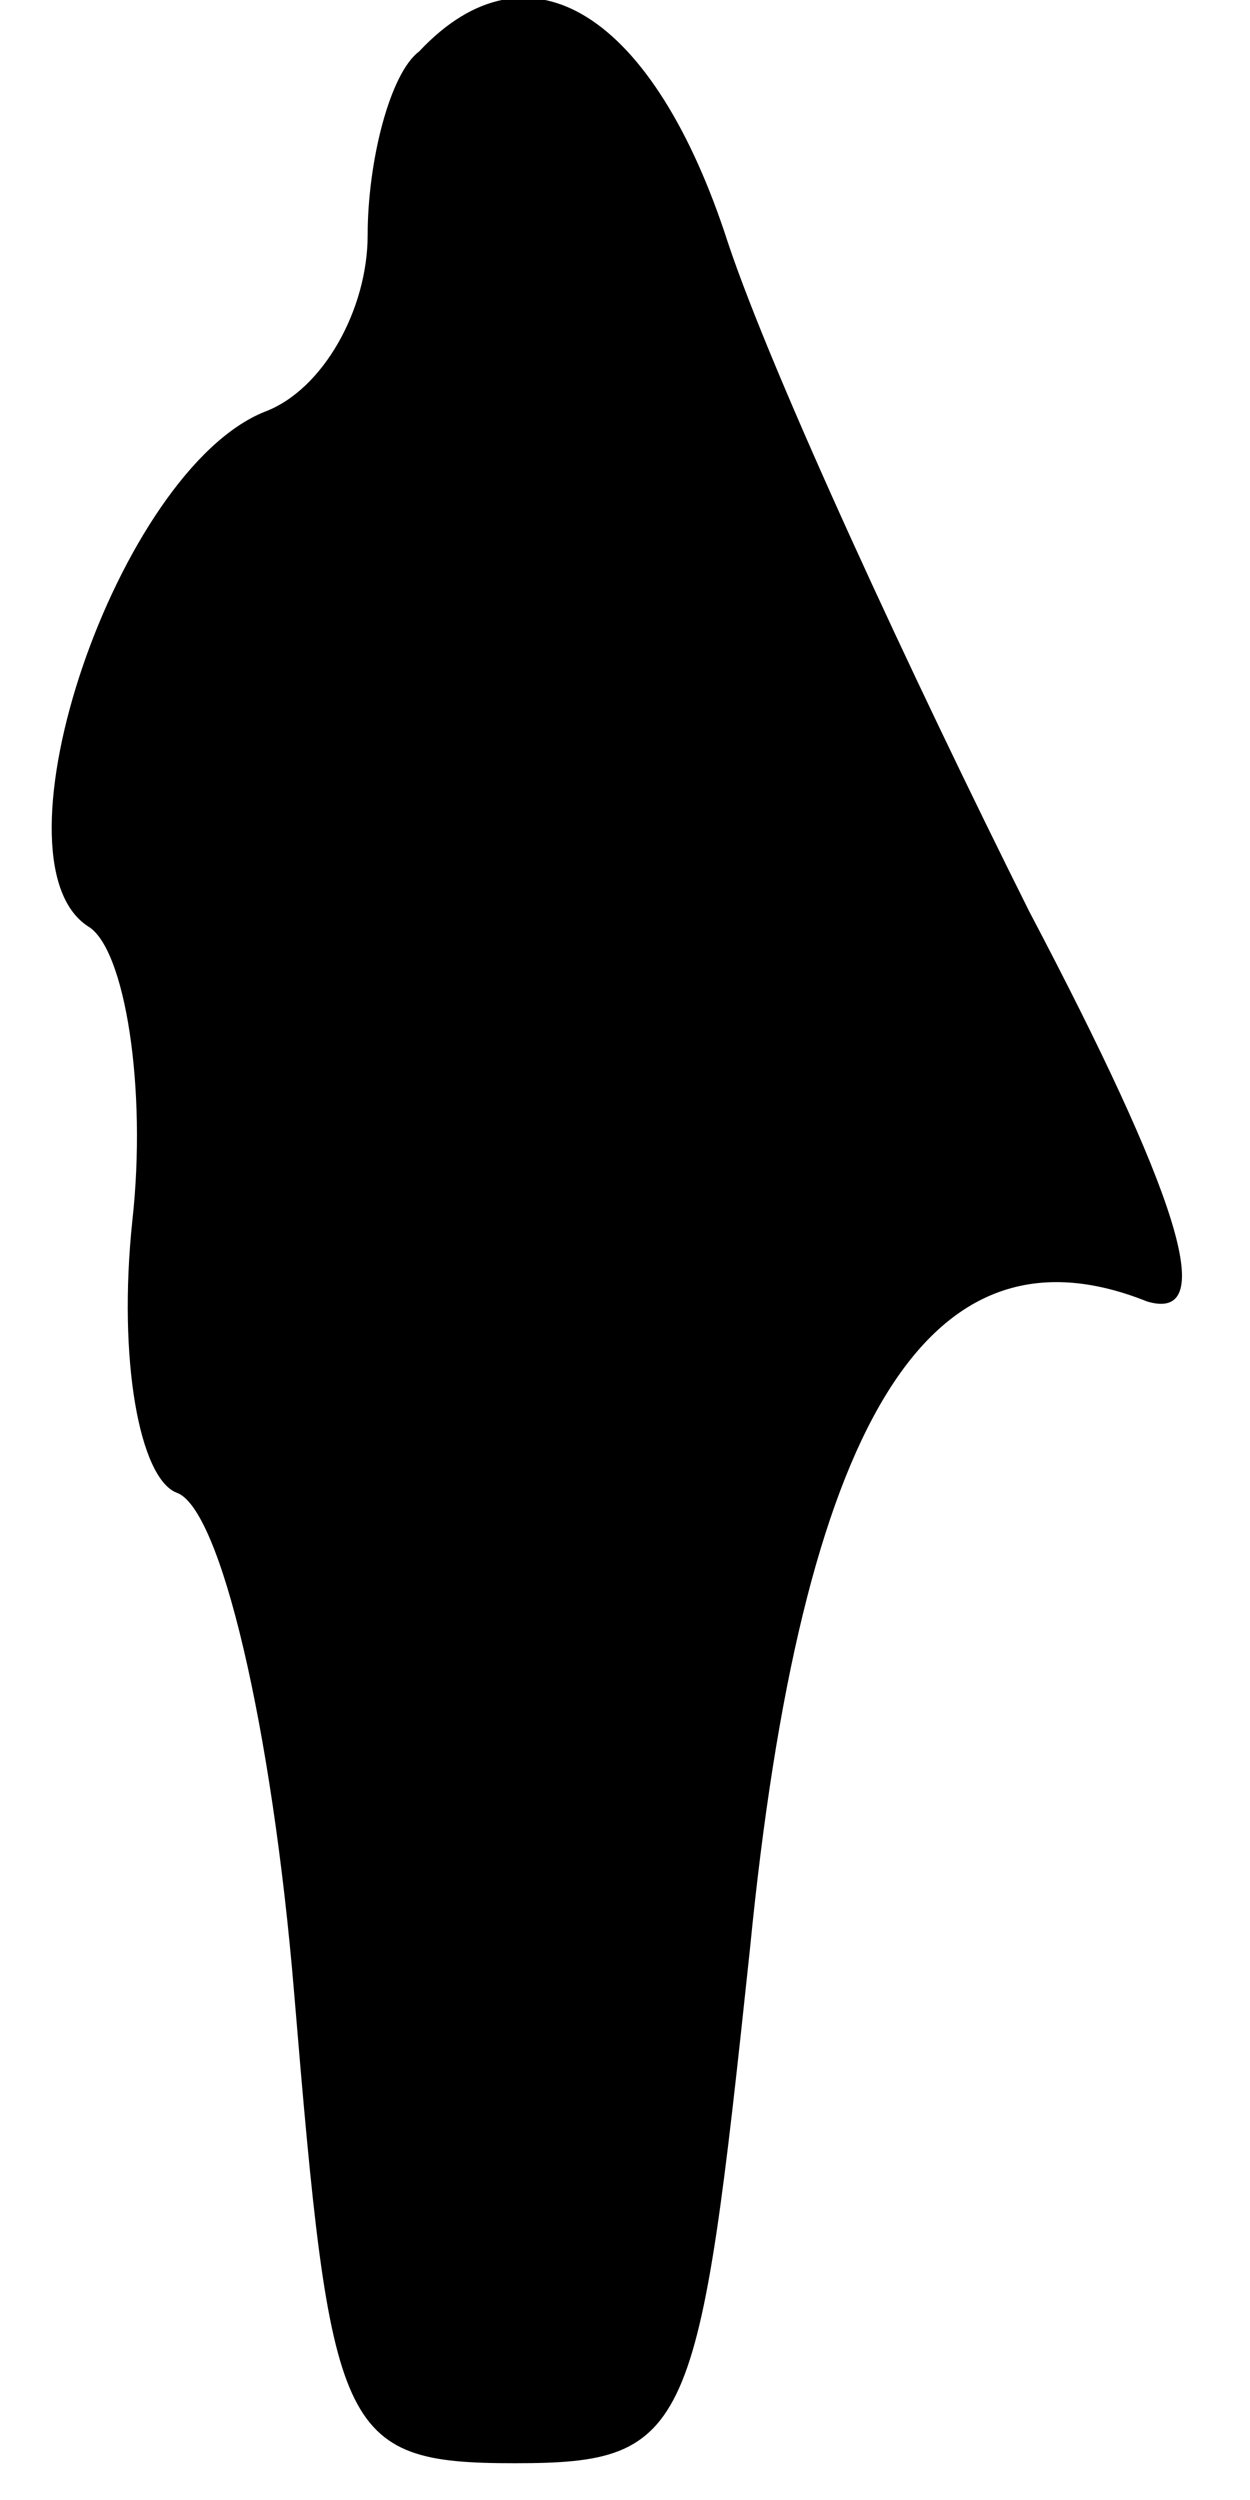 <?xml version="1.0" standalone="no"?>
<!DOCTYPE svg PUBLIC "-//W3C//DTD SVG 20010904//EN"
 "http://www.w3.org/TR/2001/REC-SVG-20010904/DTD/svg10.dtd">
<svg version="1.0" xmlns="http://www.w3.org/2000/svg"
 width="17pt" height="34pt" viewBox="0 0 17 34"
 preserveAspectRatio="xMidYMid meet">
<g transform="translate(0,34) scale(0.1,-0.1)"
fill="#000000" stroke="none">
<path fill="#000000" stroke="none" d="M57 333 c-4 -3 -7 -15 -7 -25 0 -10 -6
-21 -14 -24 -20 -8 -38 -61 -24 -70 5 -3 8 -22 6 -40 -2 -19 1 -35 6 -37 6 -2
13 -32 16 -68 5 -60 6 -64 30 -64 24 0 25 4 32 70 7 71 24 100 54 88 10 -3 4
15 -16 53 -16 32 -35 73 -41 91 -10 31 -27 42 -42 26z"/>
</g>
</svg>
